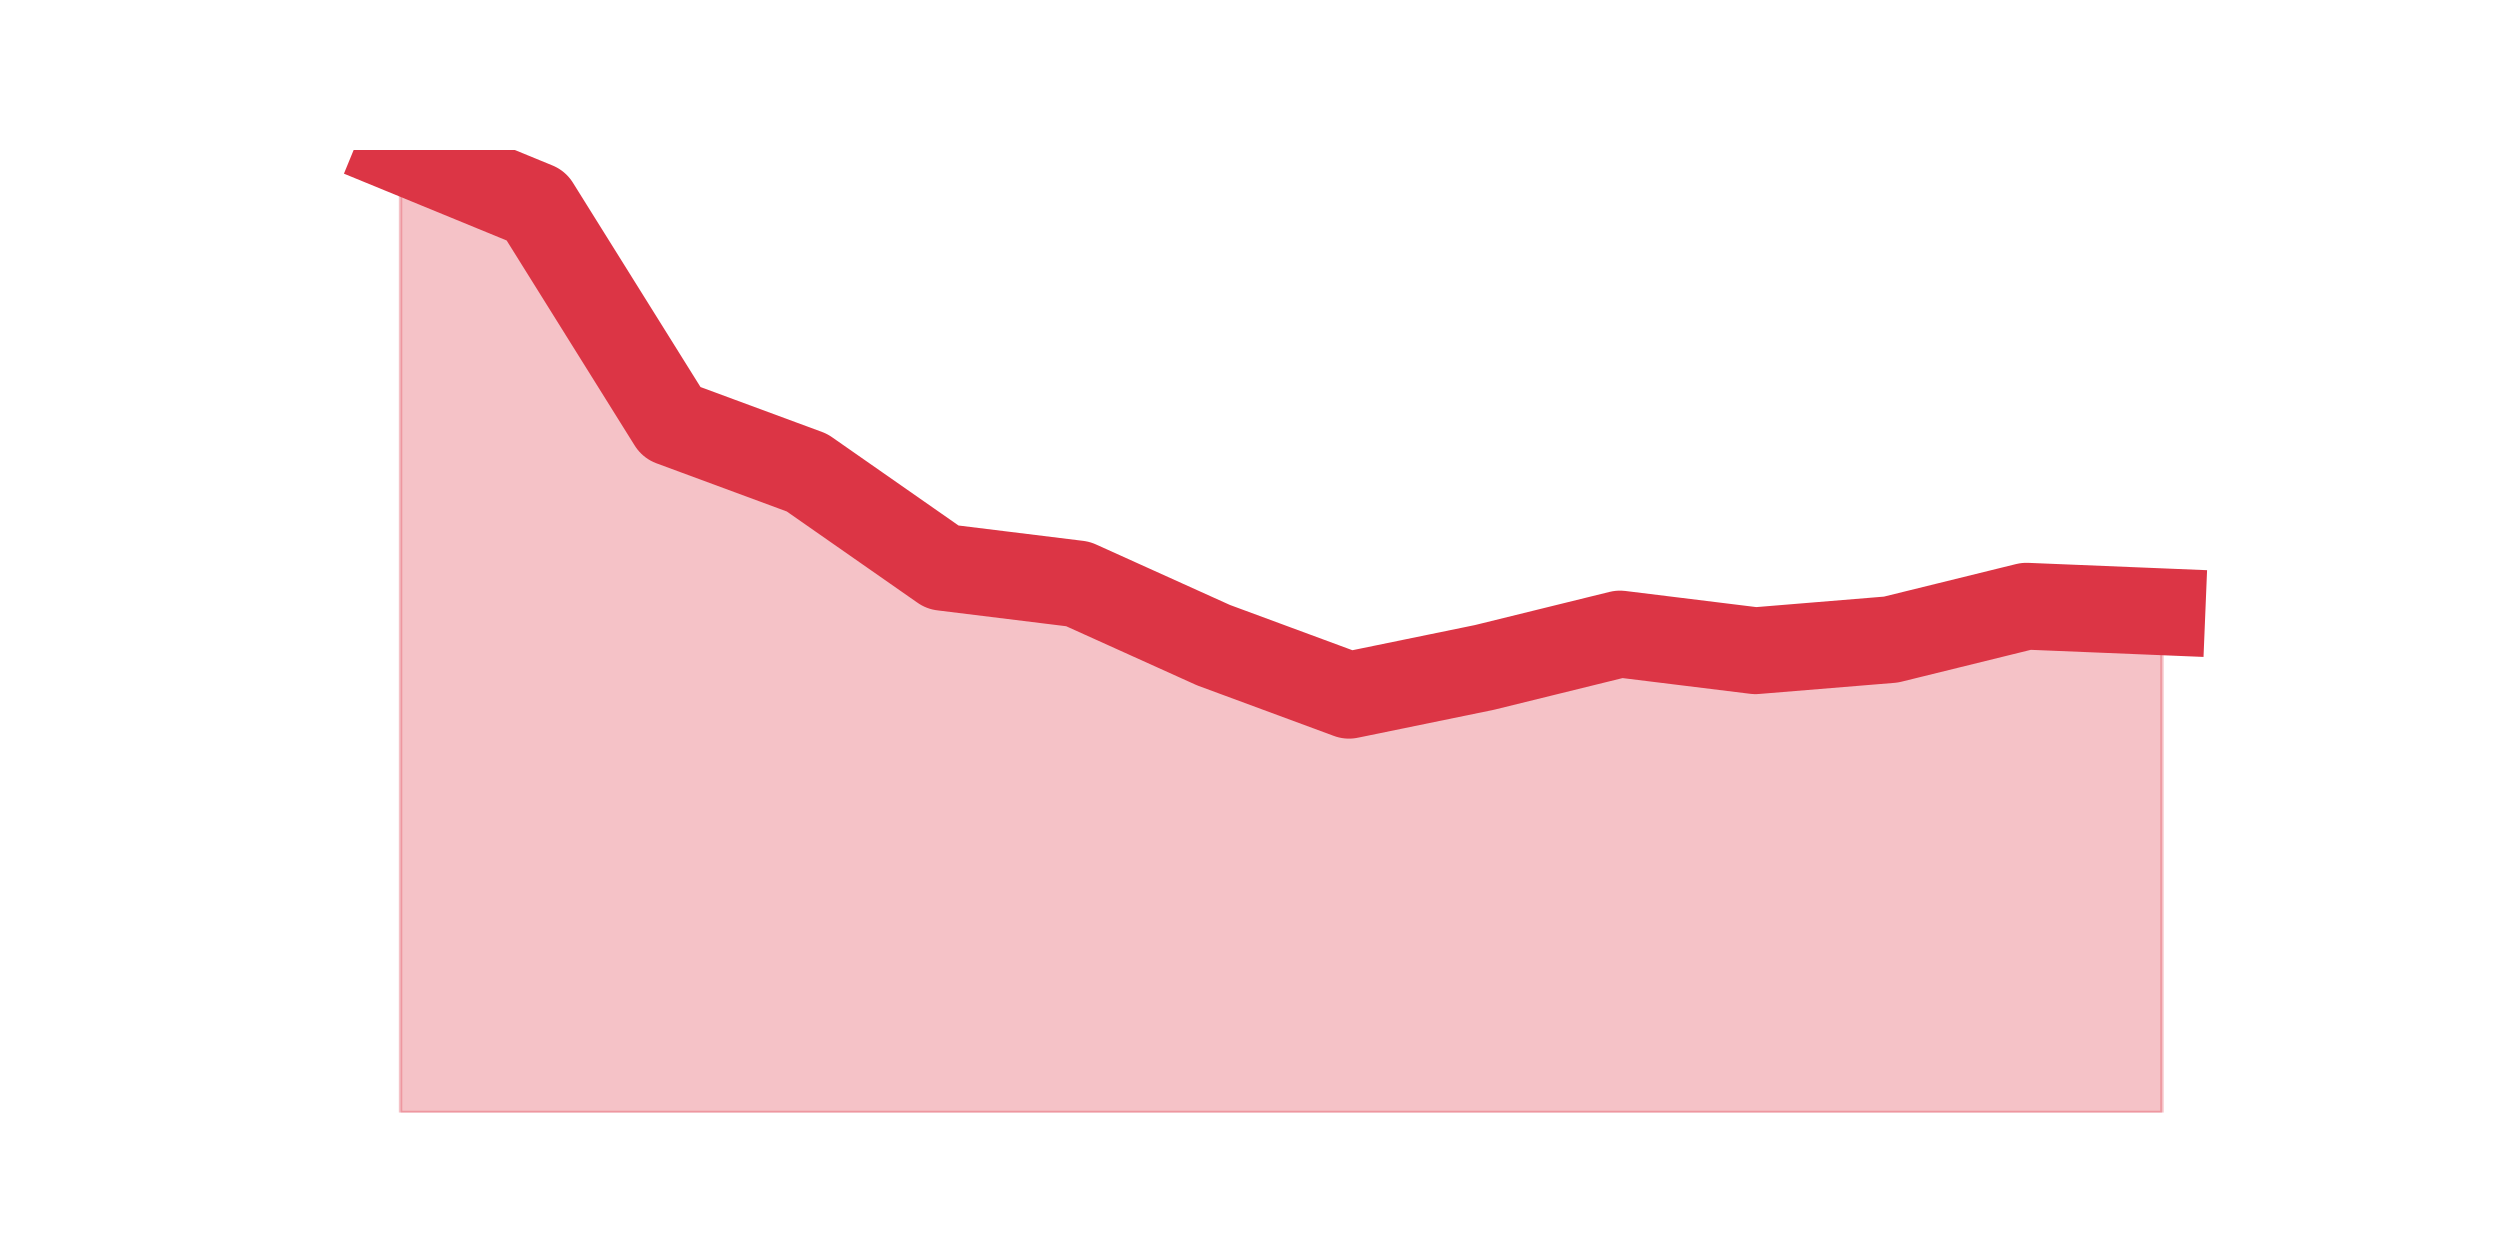 <?xml version="1.0" encoding="utf-8" standalone="no"?>
<!DOCTYPE svg PUBLIC "-//W3C//DTD SVG 1.1//EN"
  "http://www.w3.org/Graphics/SVG/1.1/DTD/svg11.dtd">
<svg height="360pt" version="1.1" viewBox="0 0 720 360" width="720pt" xmlns="http://www.w3.org/2000/svg" xmlns:xlink="http://www.w3.org/1999/xlink">
 <defs>
  <style type="text/css">*{stroke-linecap:butt;stroke-linejoin:round;}</style>
 </defs>
 <g id="figure_1">
  <g id="patch_1">
   <path d="M 0 360 
L 720 360 
L 720 0 
L 0 0 
z
" style="fill:none;"/>
  </g>
  <g id="axes_1">
   <g id="matplotlib.axis_1"/>
   <g id="matplotlib.axis_2"/>
   <g id="PolyCollection_1">
    <defs>
     <path d="M 115.364 -316.8 
L 115.364 -39.6 
L 154.385 -39.6 
L 193.406 -39.6 
L 232.427 -39.6 
L 271.448 -39.6 
L 310.469 -39.6 
L 349.49 -39.6 
L 388.51 -39.6 
L 427.531 -39.6 
L 466.552 -39.6 
L 505.573 -39.6 
L 544.594 -39.6 
L 583.615 -39.6 
L 622.636 -39.6 
L 622.636 -183.808 
L 622.636 -183.808 
L 583.615 -185.41 
L 544.594 -175.797 
L 505.573 -172.592 
L 466.552 -177.399 
L 427.531 -167.785 
L 388.51 -159.773 
L 349.49 -174.194 
L 310.469 -191.82 
L 271.448 -196.627 
L 232.427 -223.866 
L 193.406 -238.287 
L 154.385 -300.777 
L 115.364 -316.8 
z
" id="mc181d4190c" style="stroke:#dc3545;stroke-opacity:0.3;"/>
    </defs>
    <g clip-path="url(#pdb2fe98a6d)">
     <use style="fill:#dc3545;fill-opacity:0.3;stroke:#dc3545;stroke-opacity:0.3;" x="0" xlink:href="#mc181d4190c" y="360"/>
    </g>
   </g>
   <g id="line2d_1">
    <path clip-path="url(#pdb2fe98a6d)" d="M 115.364 43.2 
L 154.385 59.223 
L 193.406 121.713 
L 232.427 136.134 
L 271.448 163.373 
L 310.469 168.18 
L 349.49 185.806 
L 388.51 200.227 
L 427.531 192.215 
L 466.552 182.601 
L 505.573 187.408 
L 544.594 184.203 
L 583.615 174.59 
L 622.636 176.192 
" style="fill:none;stroke:#dc3545;stroke-linecap:square;stroke-width:25;"/>
   </g>
  </g>
 </g>
 <defs>
  <clipPath id="pdb2fe98a6d">
   <rect height="277.2" width="558" x="90" y="43.2"/>
  </clipPath>
 </defs>
</svg>
